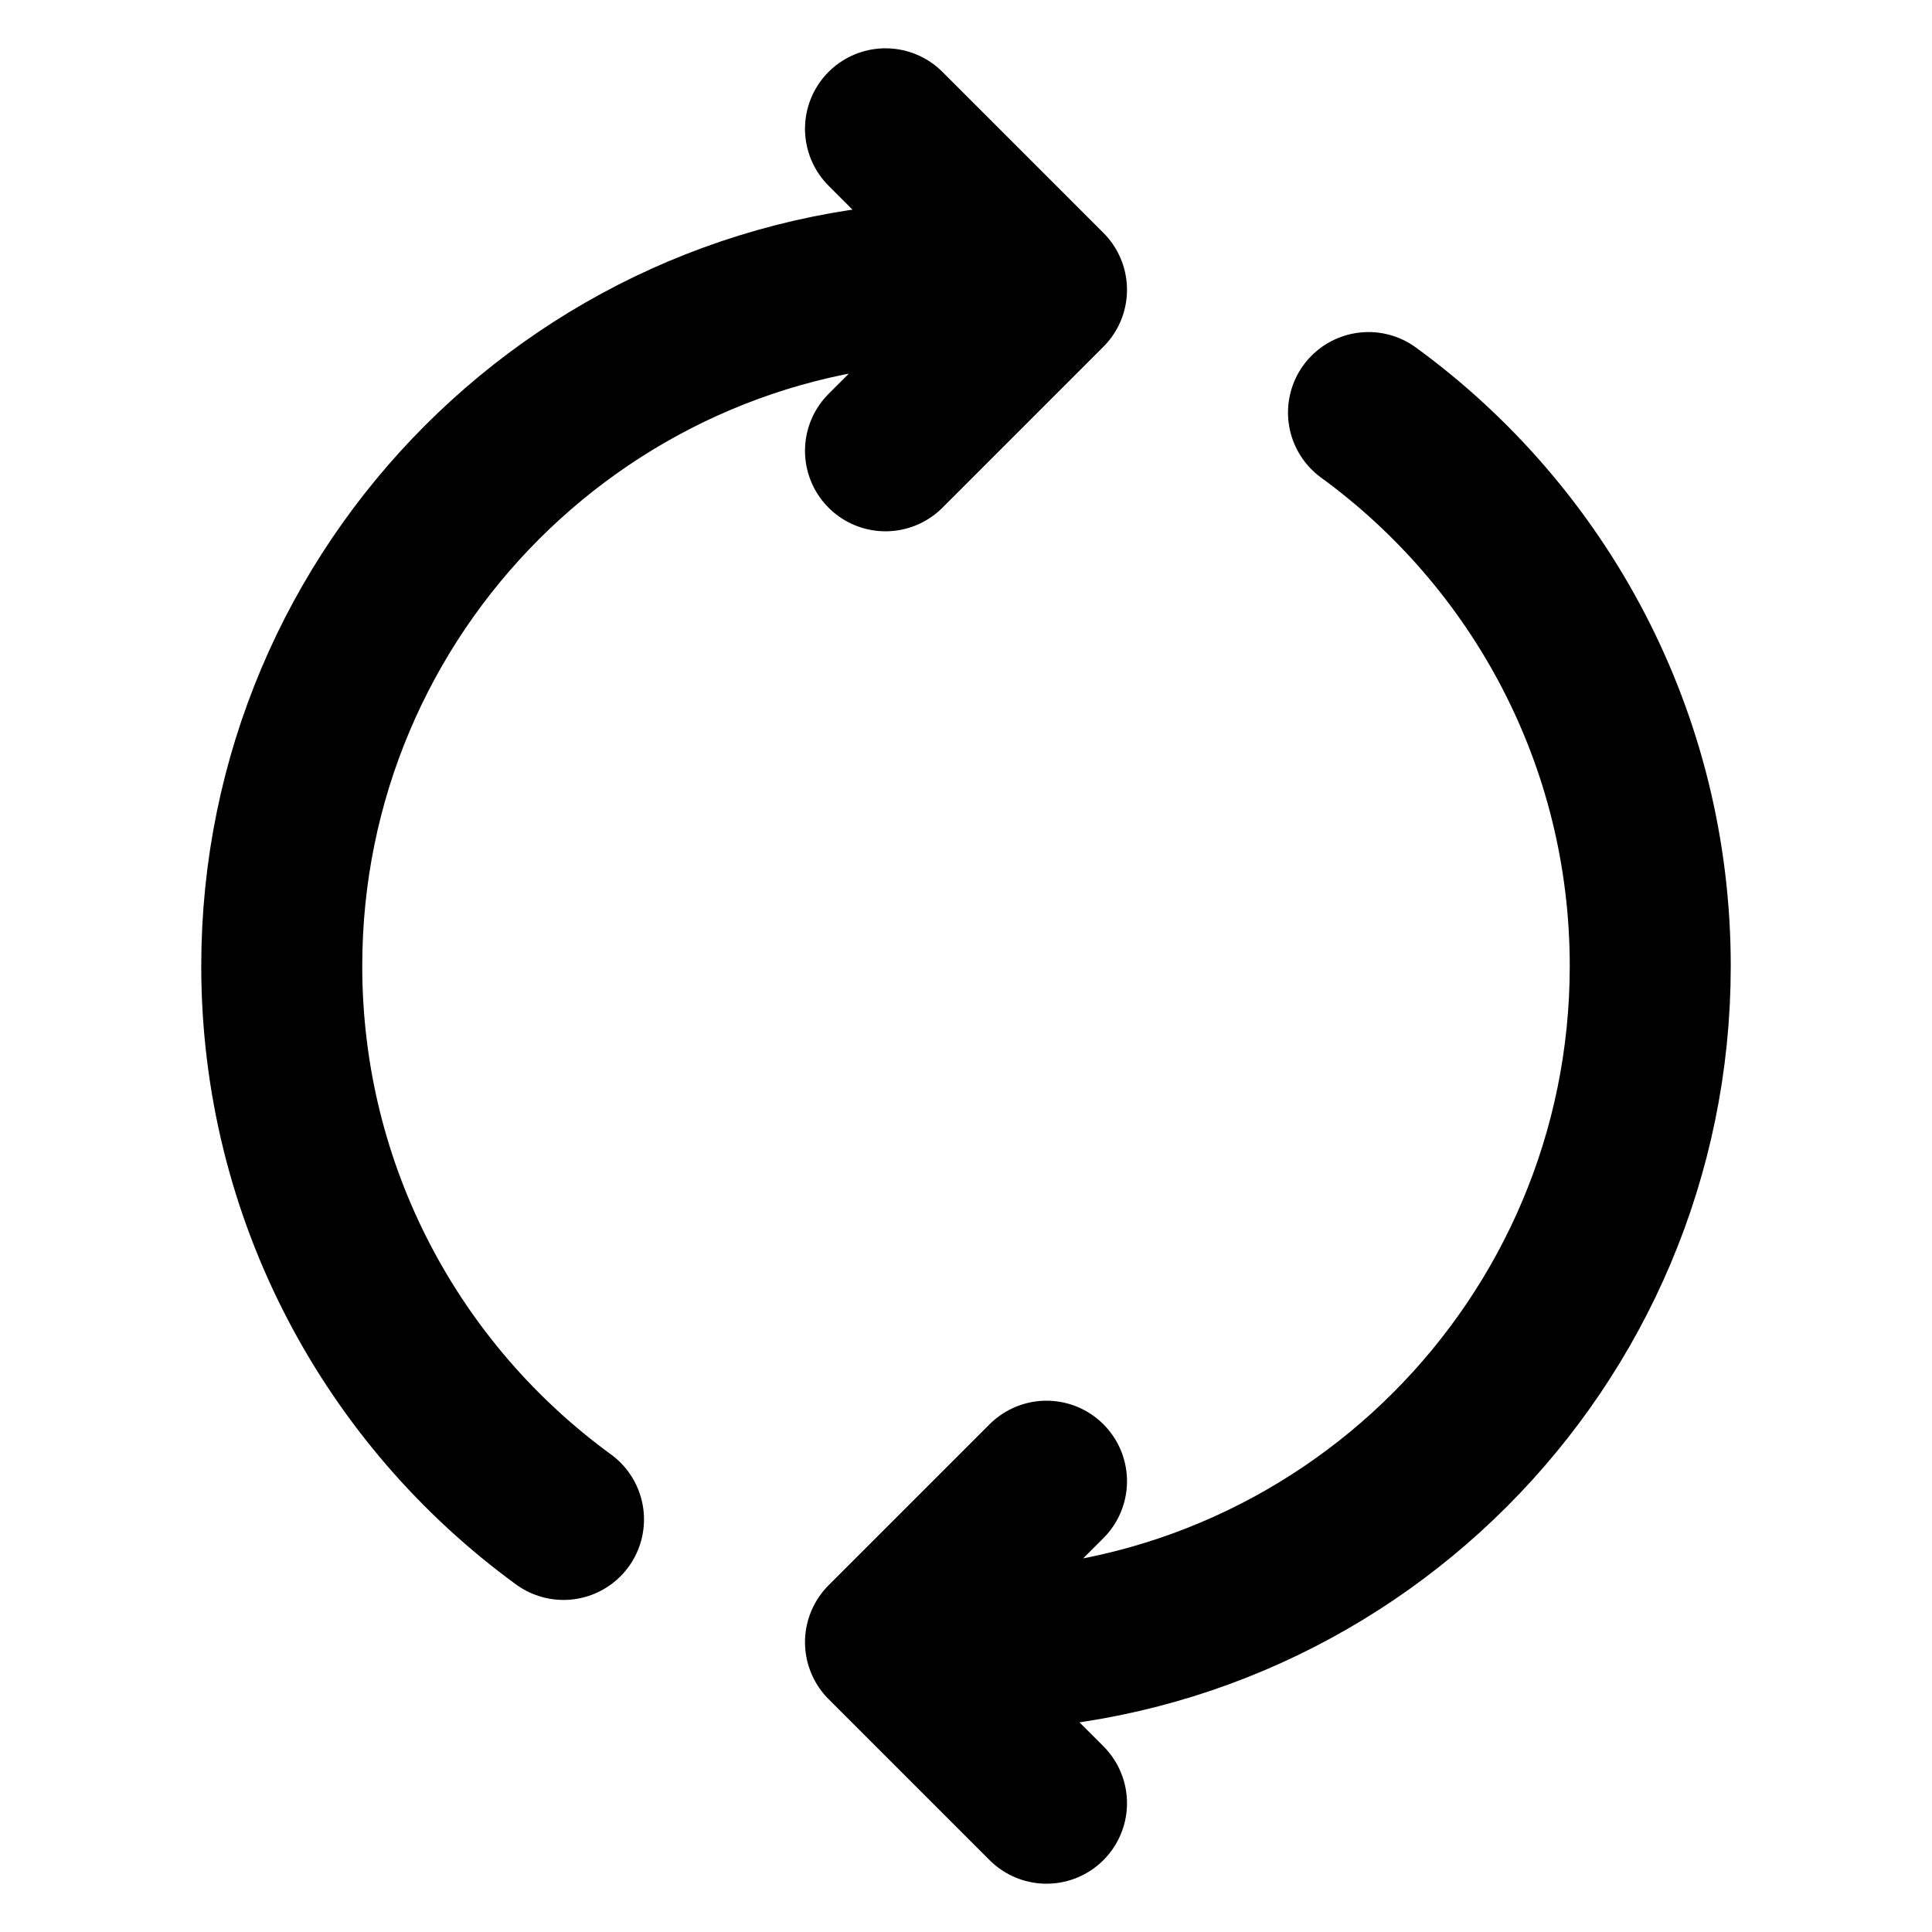 <svg width="24" height="24" viewBox="0 0 24 24" fill="none" xmlns="http://www.w3.org/2000/svg">
    <path
        d="M17 5.125C19.121 6.671 20.5 9.174 20.5 12C20.5 16.694 16.694 20.5 12 20.5H11.5M7 18.875C4.879 17.329 3.5 14.825 3.5 12C3.5 7.306 7.306 3.5 12 3.5H12.5M13 22.4L11 20.4L13 18.4M11 5.6L13 3.6L11 1.6"
        stroke="currentColor" stroke-width="2" stroke-linecap="round" stroke-linejoin="round" />
</svg>
